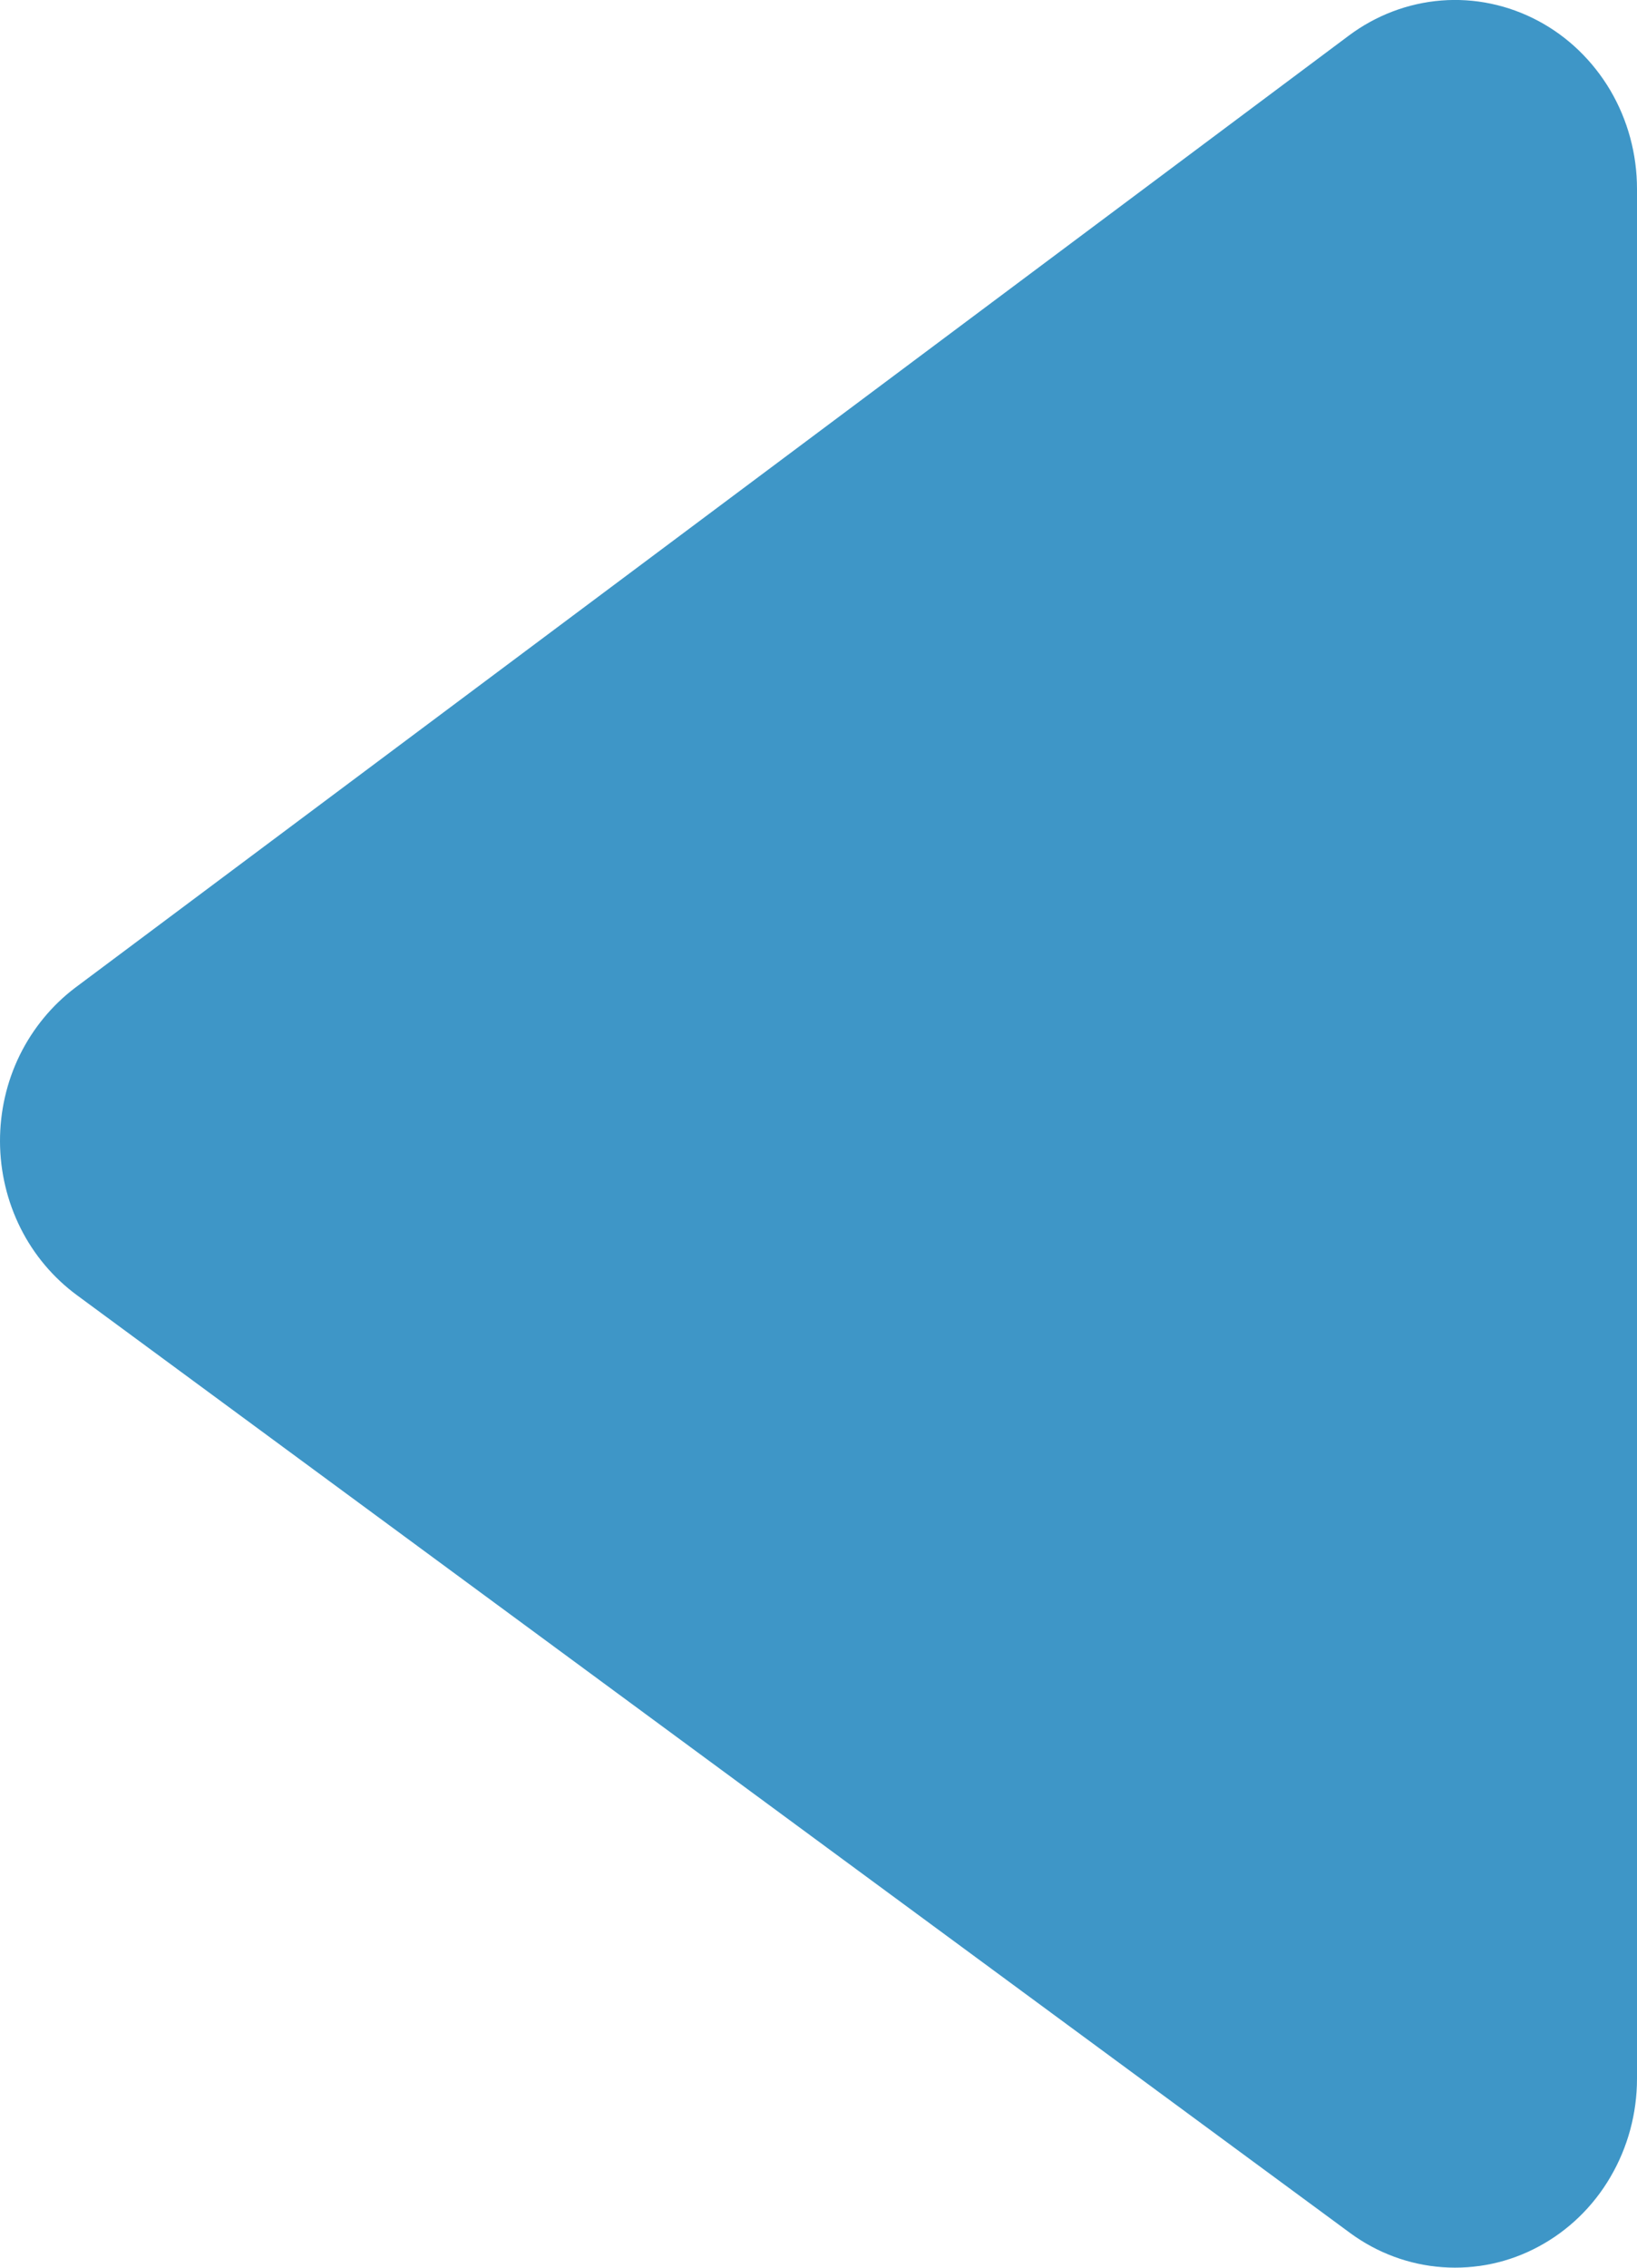 <svg width="13" height="18" viewBox="0 0 13 18" fill="none" xmlns="http://www.w3.org/2000/svg">
<path d="M13 16.5C13 16.775 12.927 17.045 12.789 17.28C12.652 17.515 12.454 17.706 12.219 17.832C11.984 17.959 11.72 18.015 11.455 17.996C11.191 17.977 10.937 17.883 10.721 17.724L0.61 10.28C0.423 10.142 0.269 9.96 0.163 9.748C0.057 9.536 0.001 9.301 1.23978e-05 9.062C-0.001 8.823 0.053 8.587 0.157 8.375C0.262 8.162 0.414 7.978 0.6 7.838L10.711 0.283C10.926 0.122 11.181 0.025 11.446 0.004C11.711 -0.017 11.977 0.039 12.214 0.165C12.45 0.29 12.649 0.482 12.788 0.717C12.927 0.953 13 1.224 13 1.5L13 16.5Z" fill="#3E96C7"/>
</svg>

